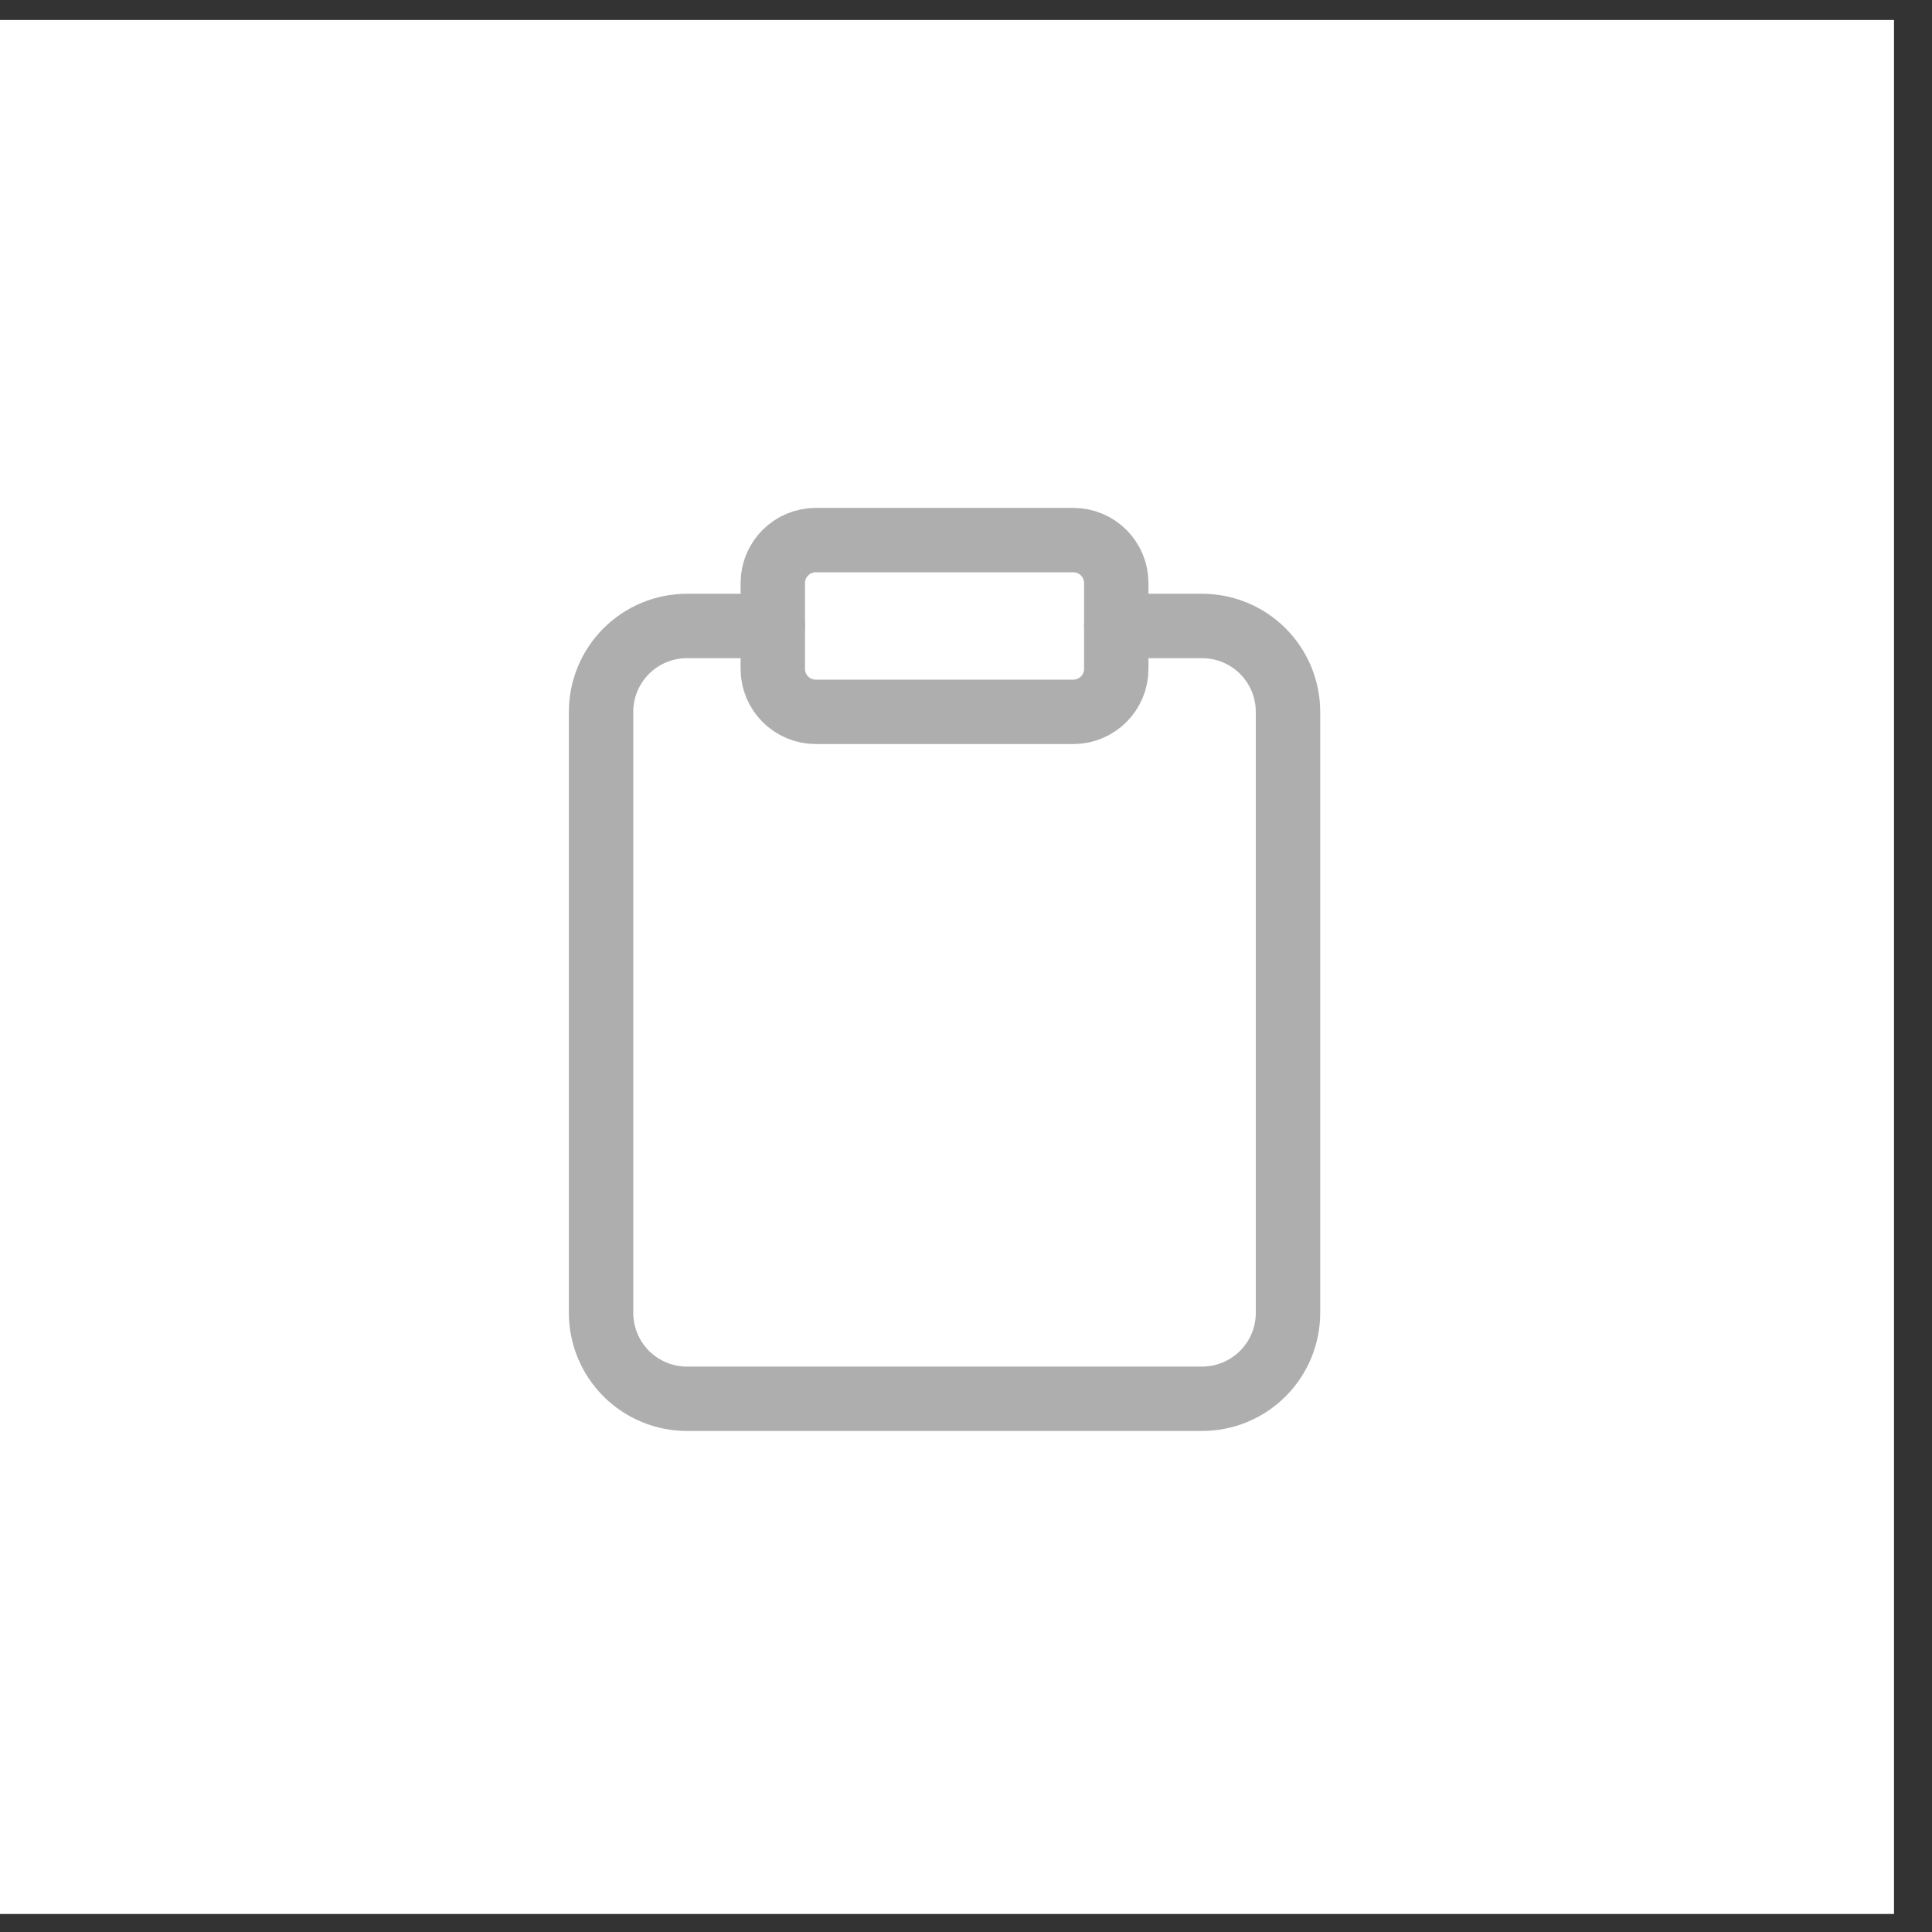 <svg width="45" height="45" viewBox="0 0 45 45" fill="none" xmlns="http://www.w3.org/2000/svg">
<rect x="0" y="0" width="45" height="45" fill="#333333" stroke="none"/>
<rect width="44.115" height="44.115" transform="translate(0 0.465)" fill="white"/>
<path d="M26 14.58H28C28.53 14.58 29.039 14.791 29.414 15.166C29.789 15.541 30 16.05 30 16.58V30.58C30 31.11 29.789 31.619 29.414 31.994C29.039 32.369 28.53 32.58 28 32.58H16C15.47 32.58 14.961 32.369 14.586 31.994C14.211 31.619 14 31.11 14 30.58V16.58C14 16.05 14.211 15.541 14.586 15.166C14.961 14.791 15.47 14.58 16 14.58H18" stroke="#AEAEAE" stroke-width="1.5" stroke-linecap="round" stroke-linejoin="round"/>
<path d="M25 12.58H19C18.448 12.58 18 13.028 18 13.58V15.58C18 16.132 18.448 16.58 19 16.58H25C25.552 16.58 26 16.132 26 15.58V13.58C26 13.028 25.552 12.58 25 12.58Z" stroke="#AEAEAE" stroke-width="1.5" stroke-linecap="round" stroke-linejoin="round"/>
</svg>

